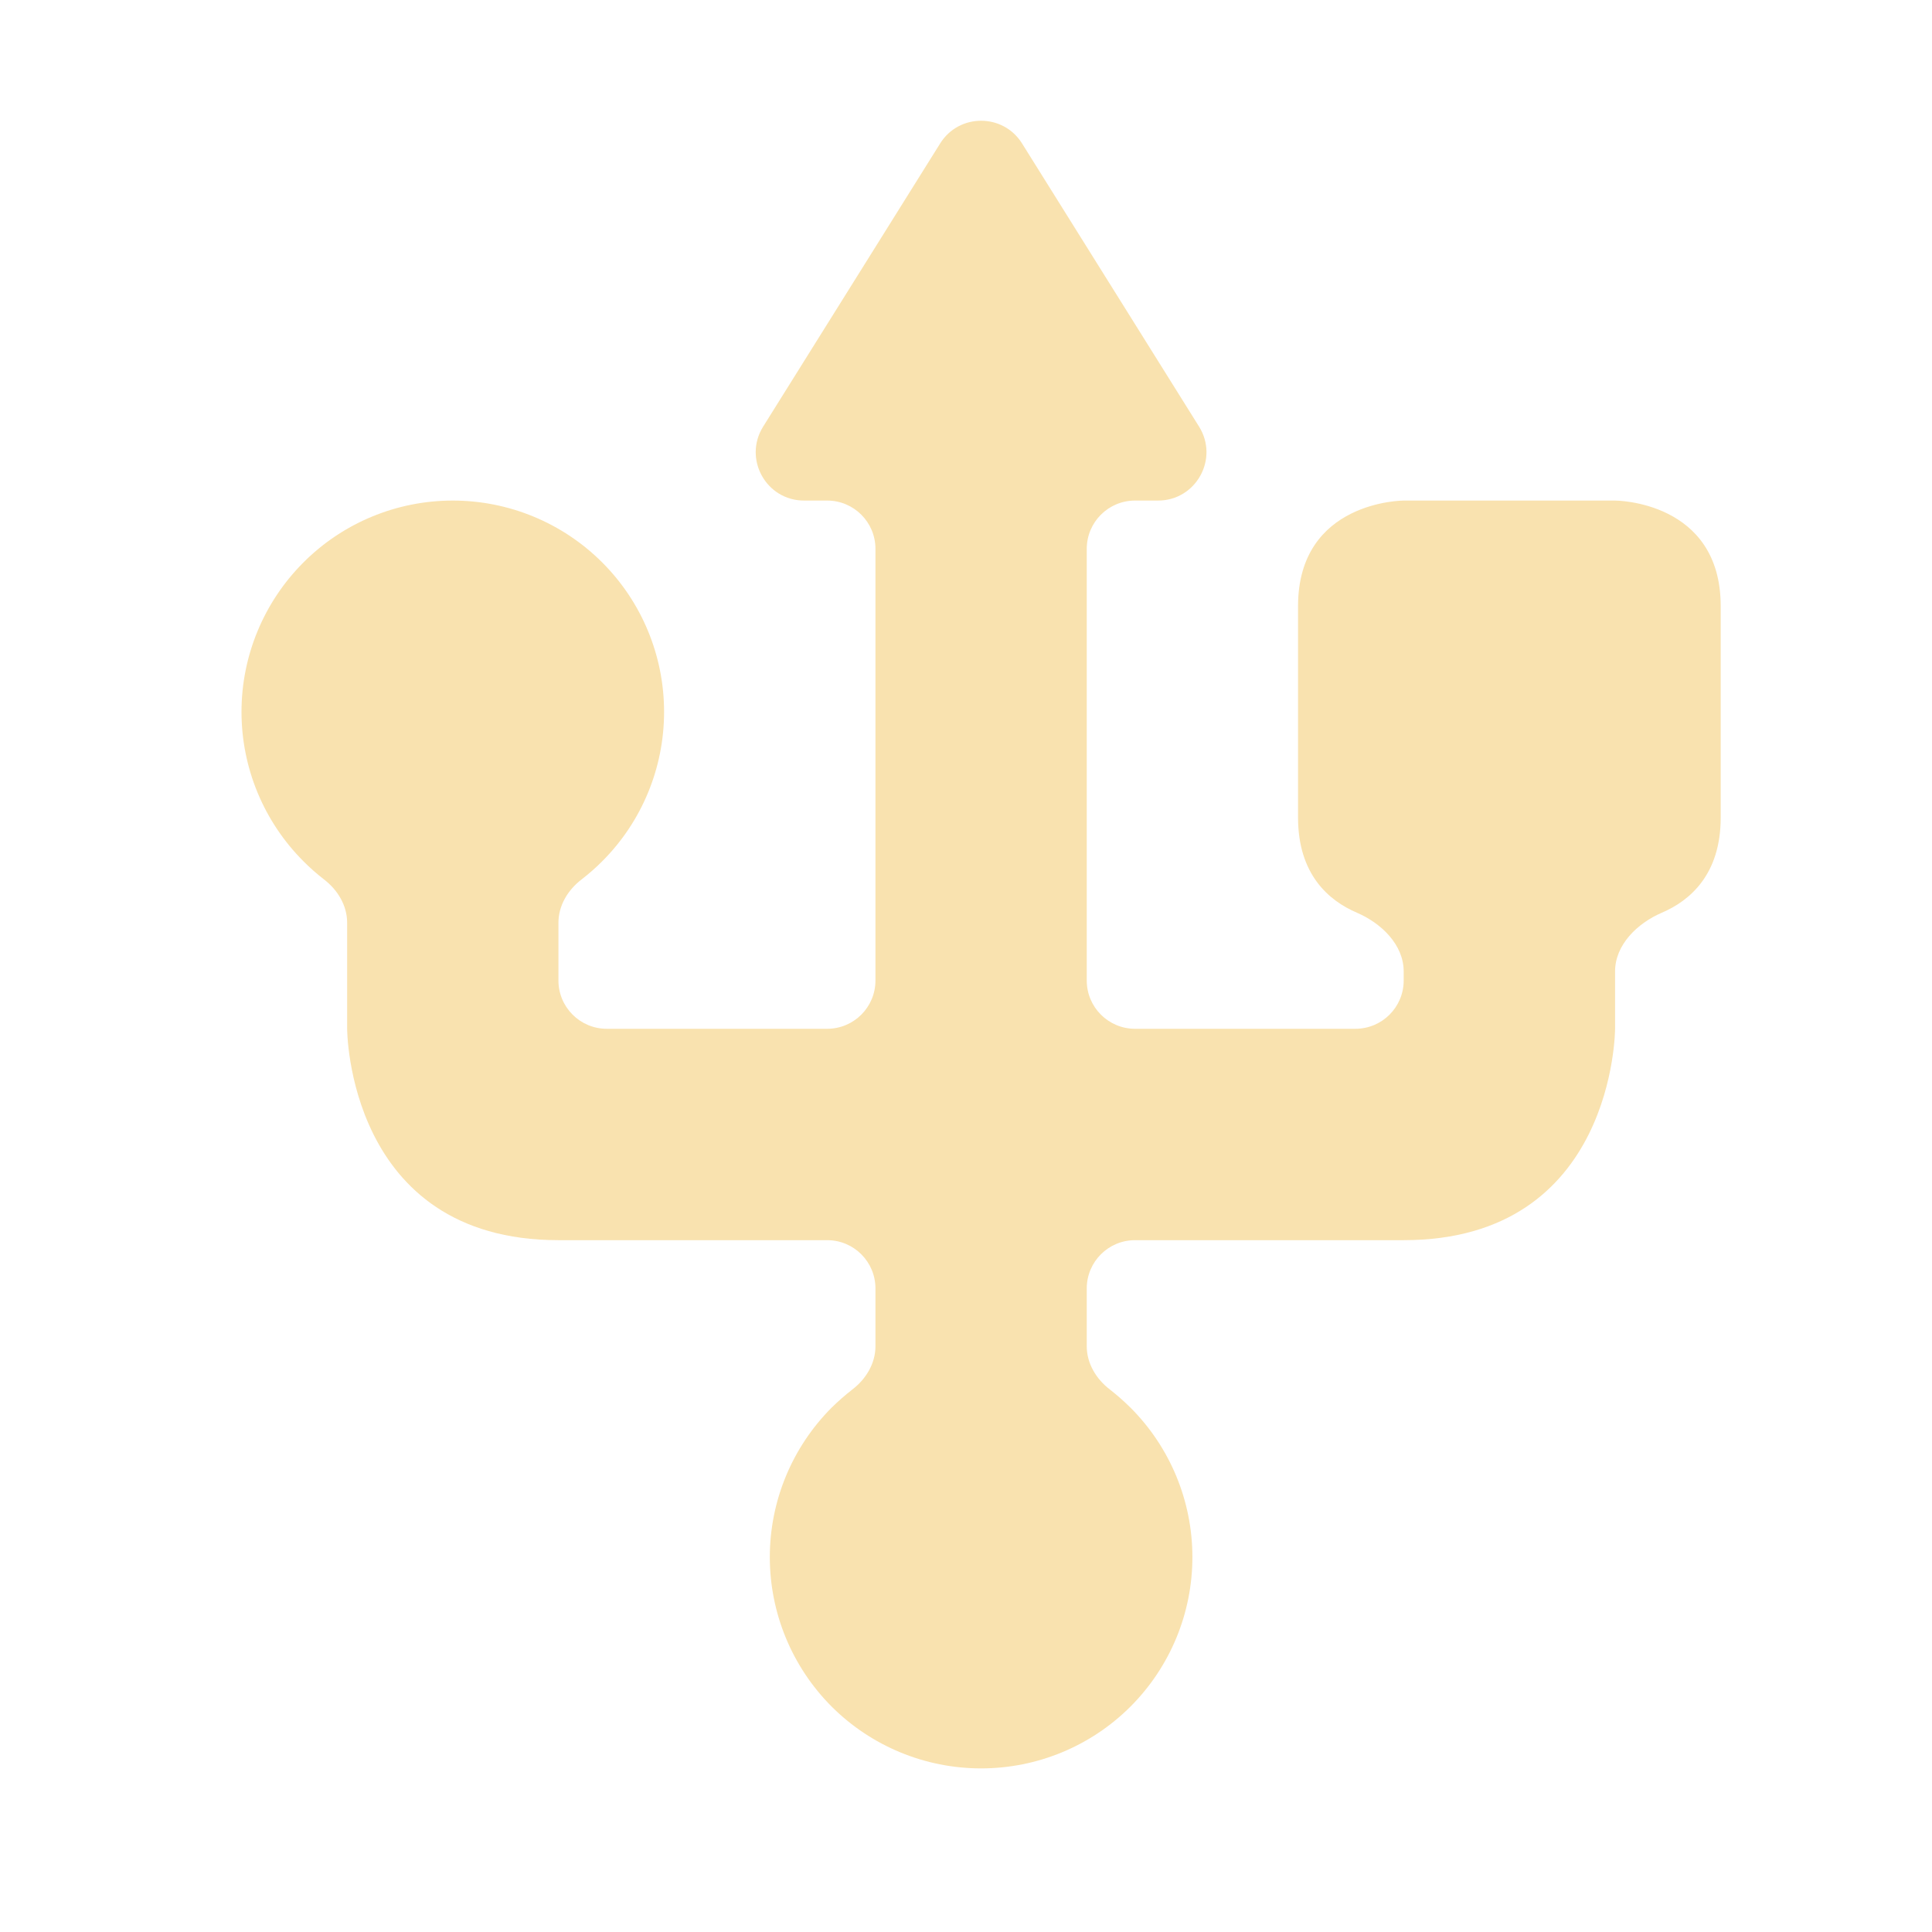 <svg width="22" height="22" viewBox="0 0 22 22" fill="none" xmlns="http://www.w3.org/2000/svg">
<path fill-rule="evenodd" clip-rule="evenodd" d="M12.375 6.25C12.375 5.946 12.621 5.7 12.925 5.7H13.187C13.619 5.7 13.883 5.225 13.654 4.858L11.638 1.633C11.423 1.289 10.921 1.289 10.706 1.633L8.69 4.858C8.461 5.225 8.724 5.7 9.156 5.7H9.419C9.723 5.7 9.969 5.946 9.969 6.25V11.165C9.969 11.469 9.723 11.715 9.419 11.715H6.909C6.606 11.715 6.359 11.469 6.359 11.165V10.507C6.359 10.311 6.467 10.133 6.623 10.014C6.705 9.95 6.784 9.882 6.858 9.807C7.309 9.356 7.562 8.744 7.562 8.106C7.562 7.468 7.309 6.856 6.858 6.405C6.406 5.953 5.794 5.7 5.156 5.7C4.518 5.7 3.906 5.953 3.455 6.405C3.004 6.856 2.75 7.468 2.75 8.106C2.75 8.744 3.004 9.356 3.455 9.807C3.529 9.882 3.607 9.95 3.689 10.014C3.845 10.133 3.953 10.311 3.953 10.507V11.715C3.953 11.715 3.953 14.122 6.359 14.122H9.419C9.723 14.122 9.969 14.368 9.969 14.672V15.33C9.969 15.526 9.861 15.704 9.705 15.823C9.623 15.887 9.544 15.956 9.47 16.029C9.019 16.481 8.766 17.093 8.766 17.731C8.766 18.369 9.019 18.981 9.47 19.433C9.922 19.884 10.534 20.137 11.172 20.137C11.81 20.137 12.422 19.884 12.873 19.433C13.325 18.981 13.578 18.369 13.578 17.731C13.578 17.093 13.325 16.481 12.873 16.029C12.799 15.956 12.721 15.887 12.639 15.823C12.483 15.704 12.375 15.526 12.375 15.33V14.672C12.375 14.368 12.621 14.122 12.925 14.122H15.984C18.391 14.122 18.391 11.715 18.391 11.715V11.062C18.391 10.758 18.645 10.513 18.924 10.393C19.246 10.255 19.594 9.956 19.594 9.309V6.903C19.594 5.7 18.391 5.7 18.391 5.7H15.984C15.984 5.7 14.781 5.7 14.781 6.903V9.309C14.781 9.956 15.129 10.255 15.451 10.393C15.73 10.513 15.984 10.758 15.984 11.062V11.165C15.984 11.469 15.738 11.715 15.434 11.715H12.925C12.621 11.715 12.375 11.469 12.375 11.165V6.25Z" fill="url(#paint0_linear_451_3243)"/>
<defs>
<linearGradient id="paint0_linear_451_3243" x1="11.172" y1="20.137" x2="11.172" y2="1.375" gradientUnits="userSpaceOnUse">
<stop stop-color="#f9e2af"/>
<stop offset="1" stop-color="#f9e2af"/>
</linearGradient>
</defs>
</svg>
